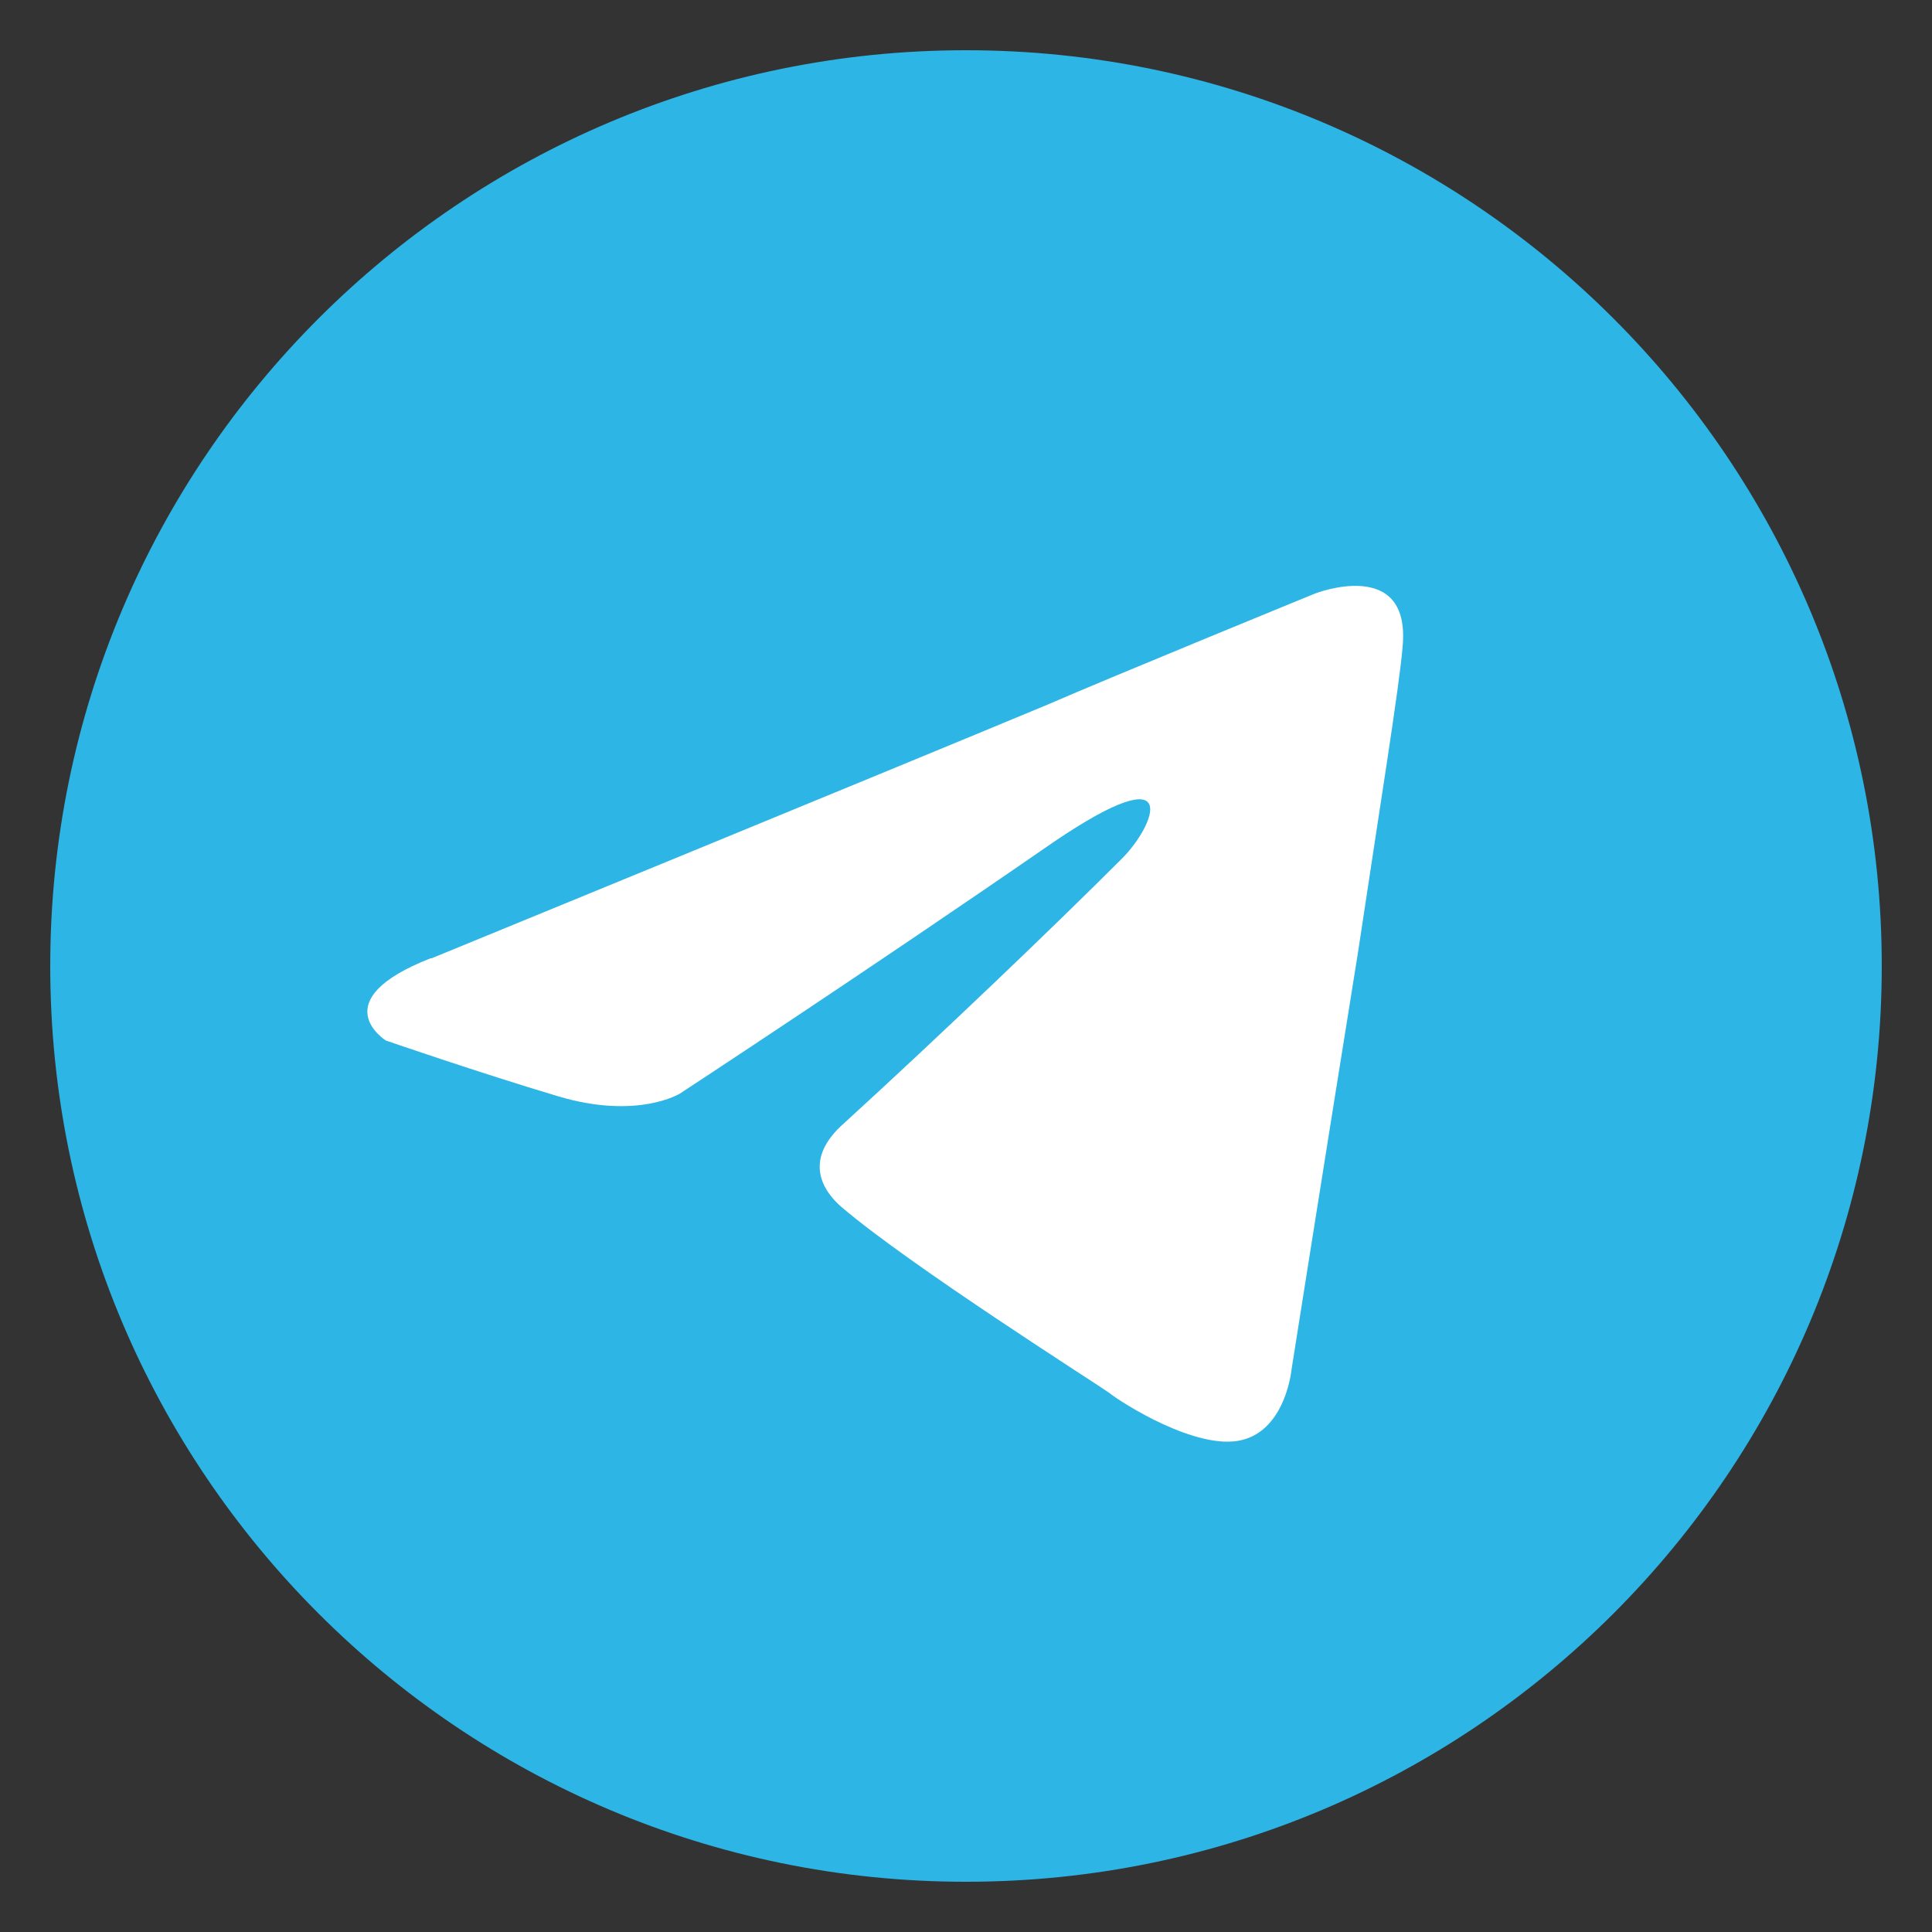 <svg width="35" height="35" viewBox="0 0 35 35" fill="none" xmlns="http://www.w3.org/2000/svg">
<rect x="0" y="0" width="35" height="35" fill="#333333" stroke="none"/>
<g clip-path="url(#clip0_433_1944)">
<path d="M17.5 34.09C26.66 34.09 34.09 26.66 34.09 17.5C34.09 8.34 26.66 0.91 17.5 0.91C8.34 0.91 0.91 8.34 0.91 17.5C0.91 26.66 8.34 34.09 17.5 34.09Z" fill="#2CB5E5"/>
<path d="M7.82 17.36C7.82 17.36 16.11 13.96 18.989 12.76C20.09 12.28 23.829 10.75 23.829 10.75C23.829 10.75 25.559 10.08 25.41 11.71C25.36 12.38 24.98 14.73 24.599 17.27C24.02 20.87 23.399 24.8 23.399 24.8C23.399 24.8 23.299 25.9 22.489 26.09C21.68 26.28 20.329 25.42 20.09 25.23C19.899 25.09 16.489 22.93 15.249 21.87C14.909 21.58 14.53 21.01 15.3 20.34C17.029 18.76 19.09 16.79 20.329 15.55C20.91 14.97 21.48 13.63 19.079 15.26C15.68 17.61 12.319 19.81 12.319 19.81C12.319 19.81 11.55 20.29 10.11 19.86C8.67 19.43 6.99 18.85 6.99 18.85C6.99 18.85 5.84 18.13 7.8 17.36H7.82Z" fill="white"/>
</g>
<defs>
<clipPath id="clip0_433_1944">
<rect width="35" height="35" fill="white"/>
</clipPath>
</defs>
</svg>
